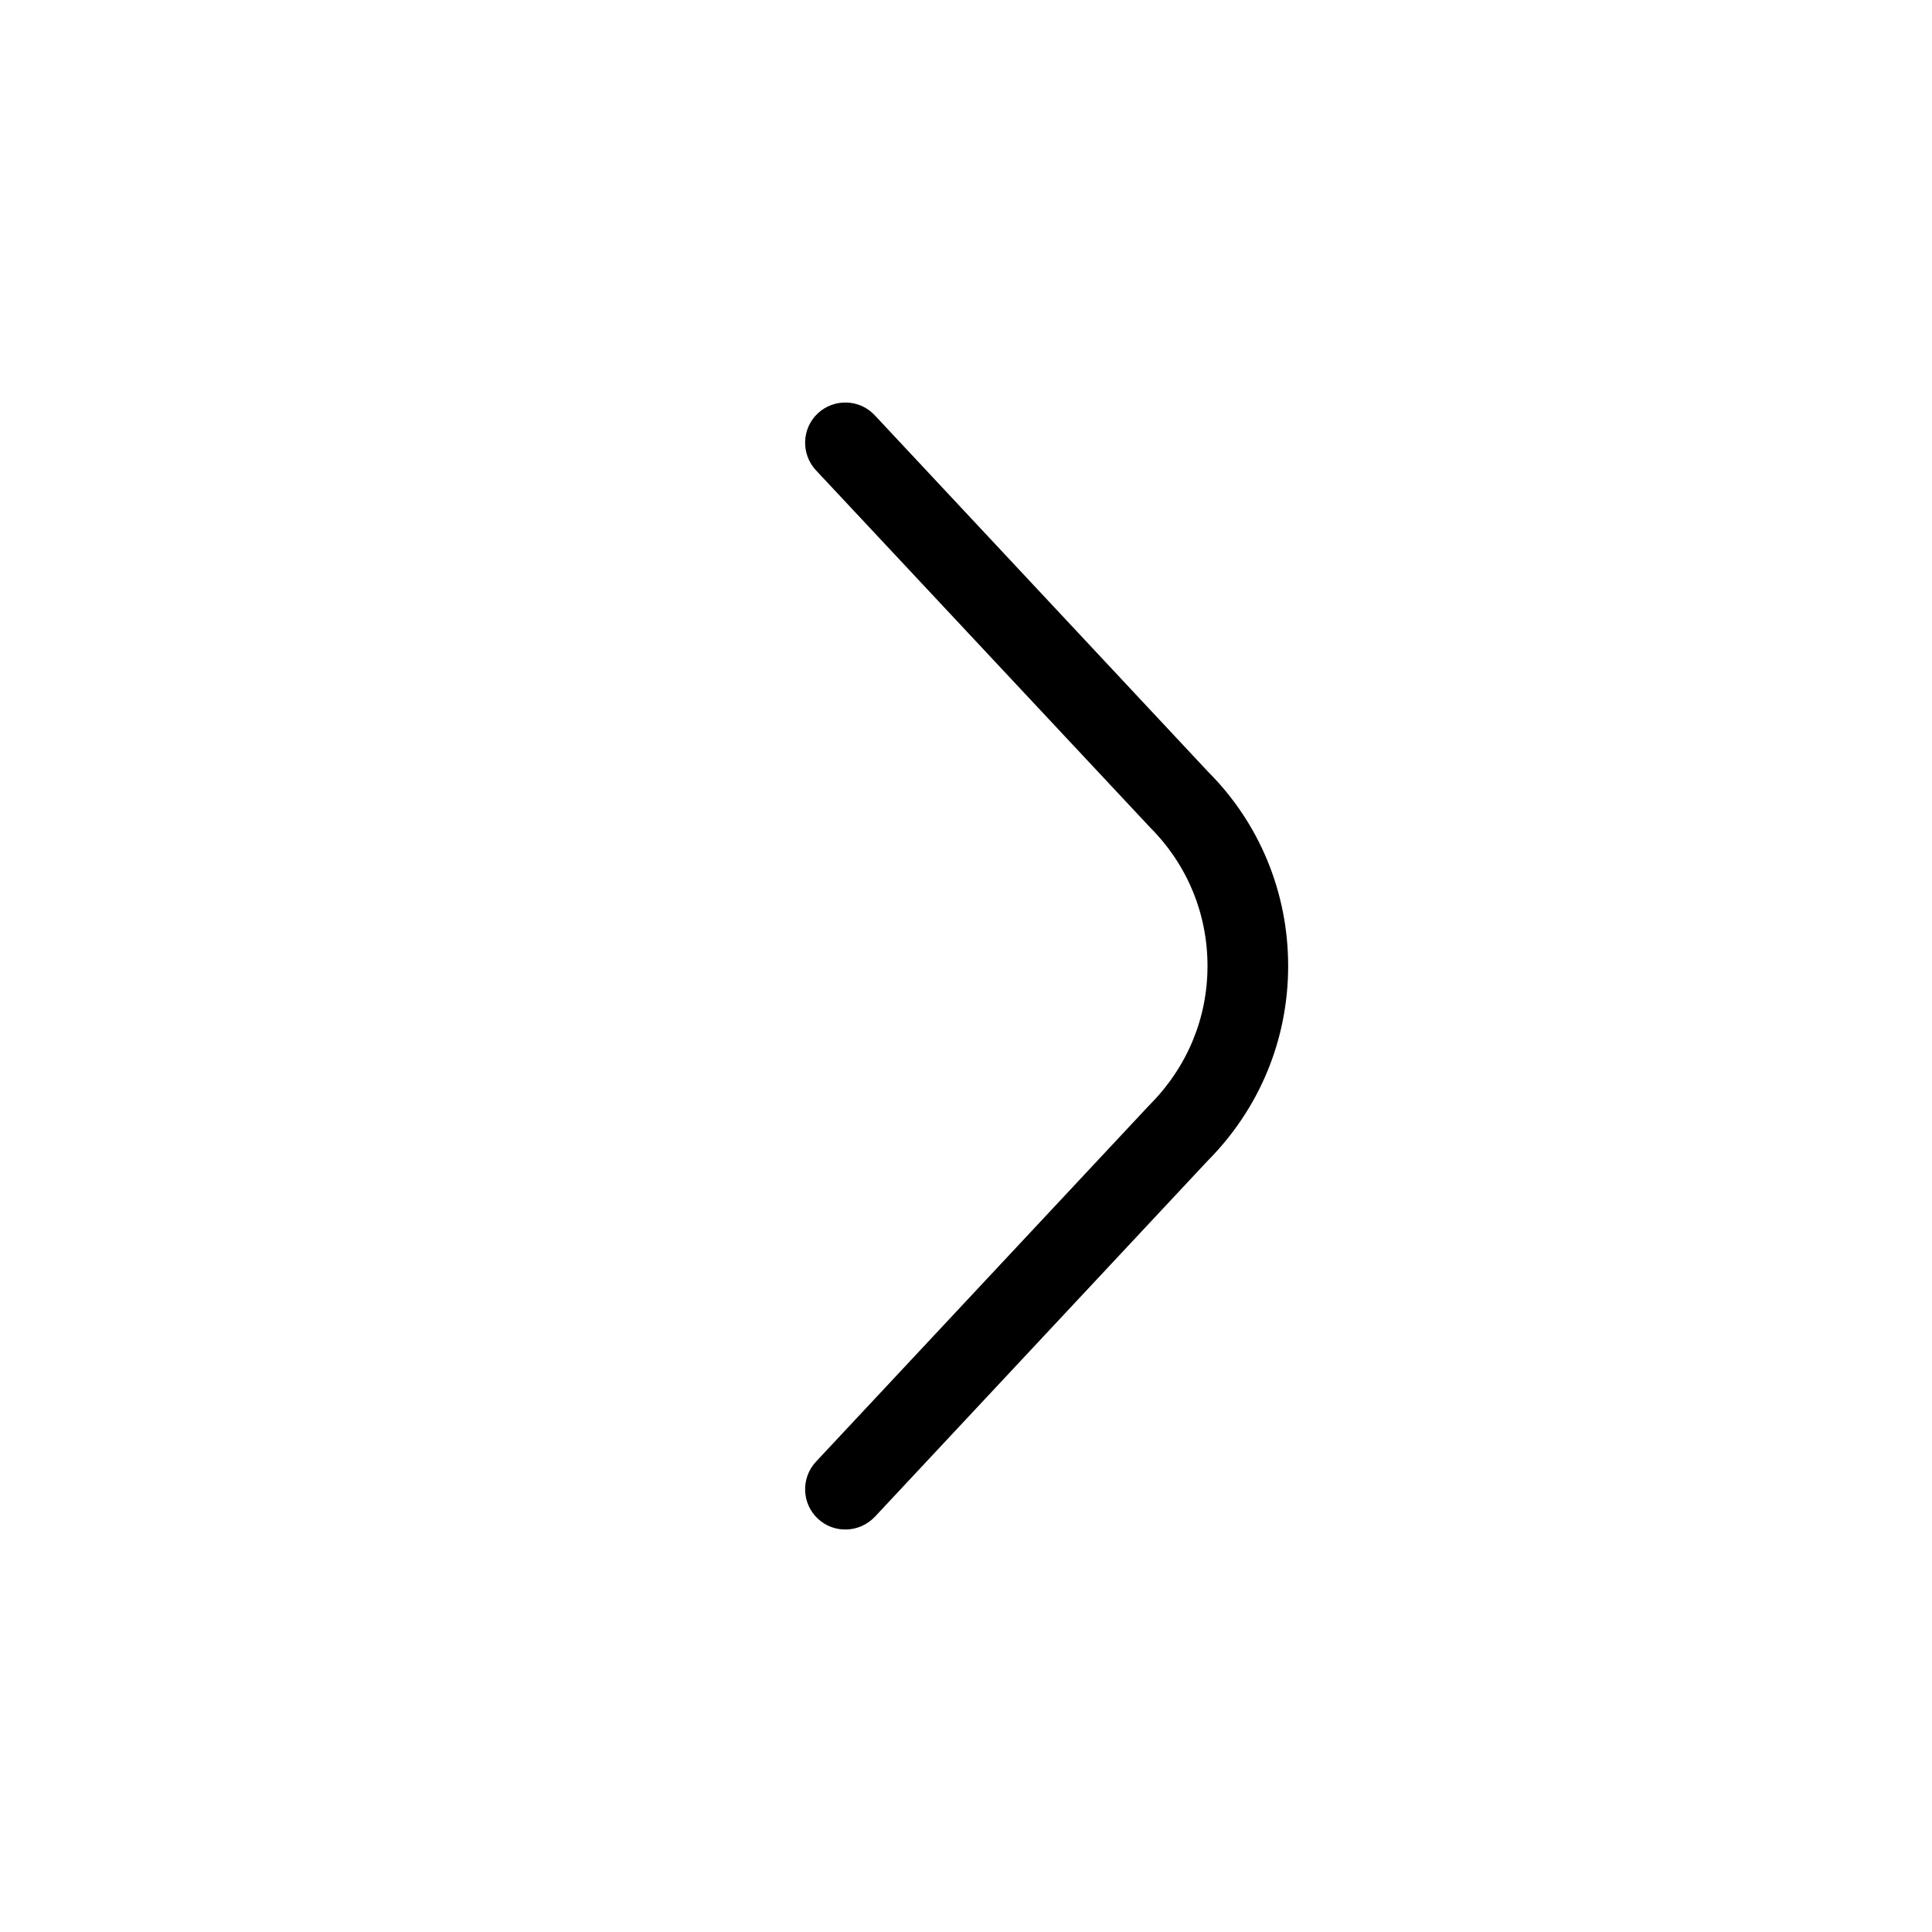 <svg width="12" height="12" viewBox="0 0 12 12" fill="none" xmlns="http://www.w3.org/2000/svg">
<path d="M5.25 9.5C5.189 9.5 5.128 9.478 5.08 9.433C4.979 9.339 4.974 9.18 5.068 9.079L7.139 6.864C7.374 6.629 7.5 6.324 7.5 6C7.5 5.675 7.374 5.371 7.145 5.141L5.068 2.921C4.974 2.82 4.979 2.661 5.08 2.567C5.18 2.474 5.339 2.478 5.433 2.579L7.504 4.794C7.822 5.112 8.001 5.542 8.001 6C8.001 6.458 7.822 6.888 7.499 7.212L5.434 9.421C5.384 9.473 5.318 9.5 5.251 9.5L5.25 9.5Z" fill="black"/>
</svg>
